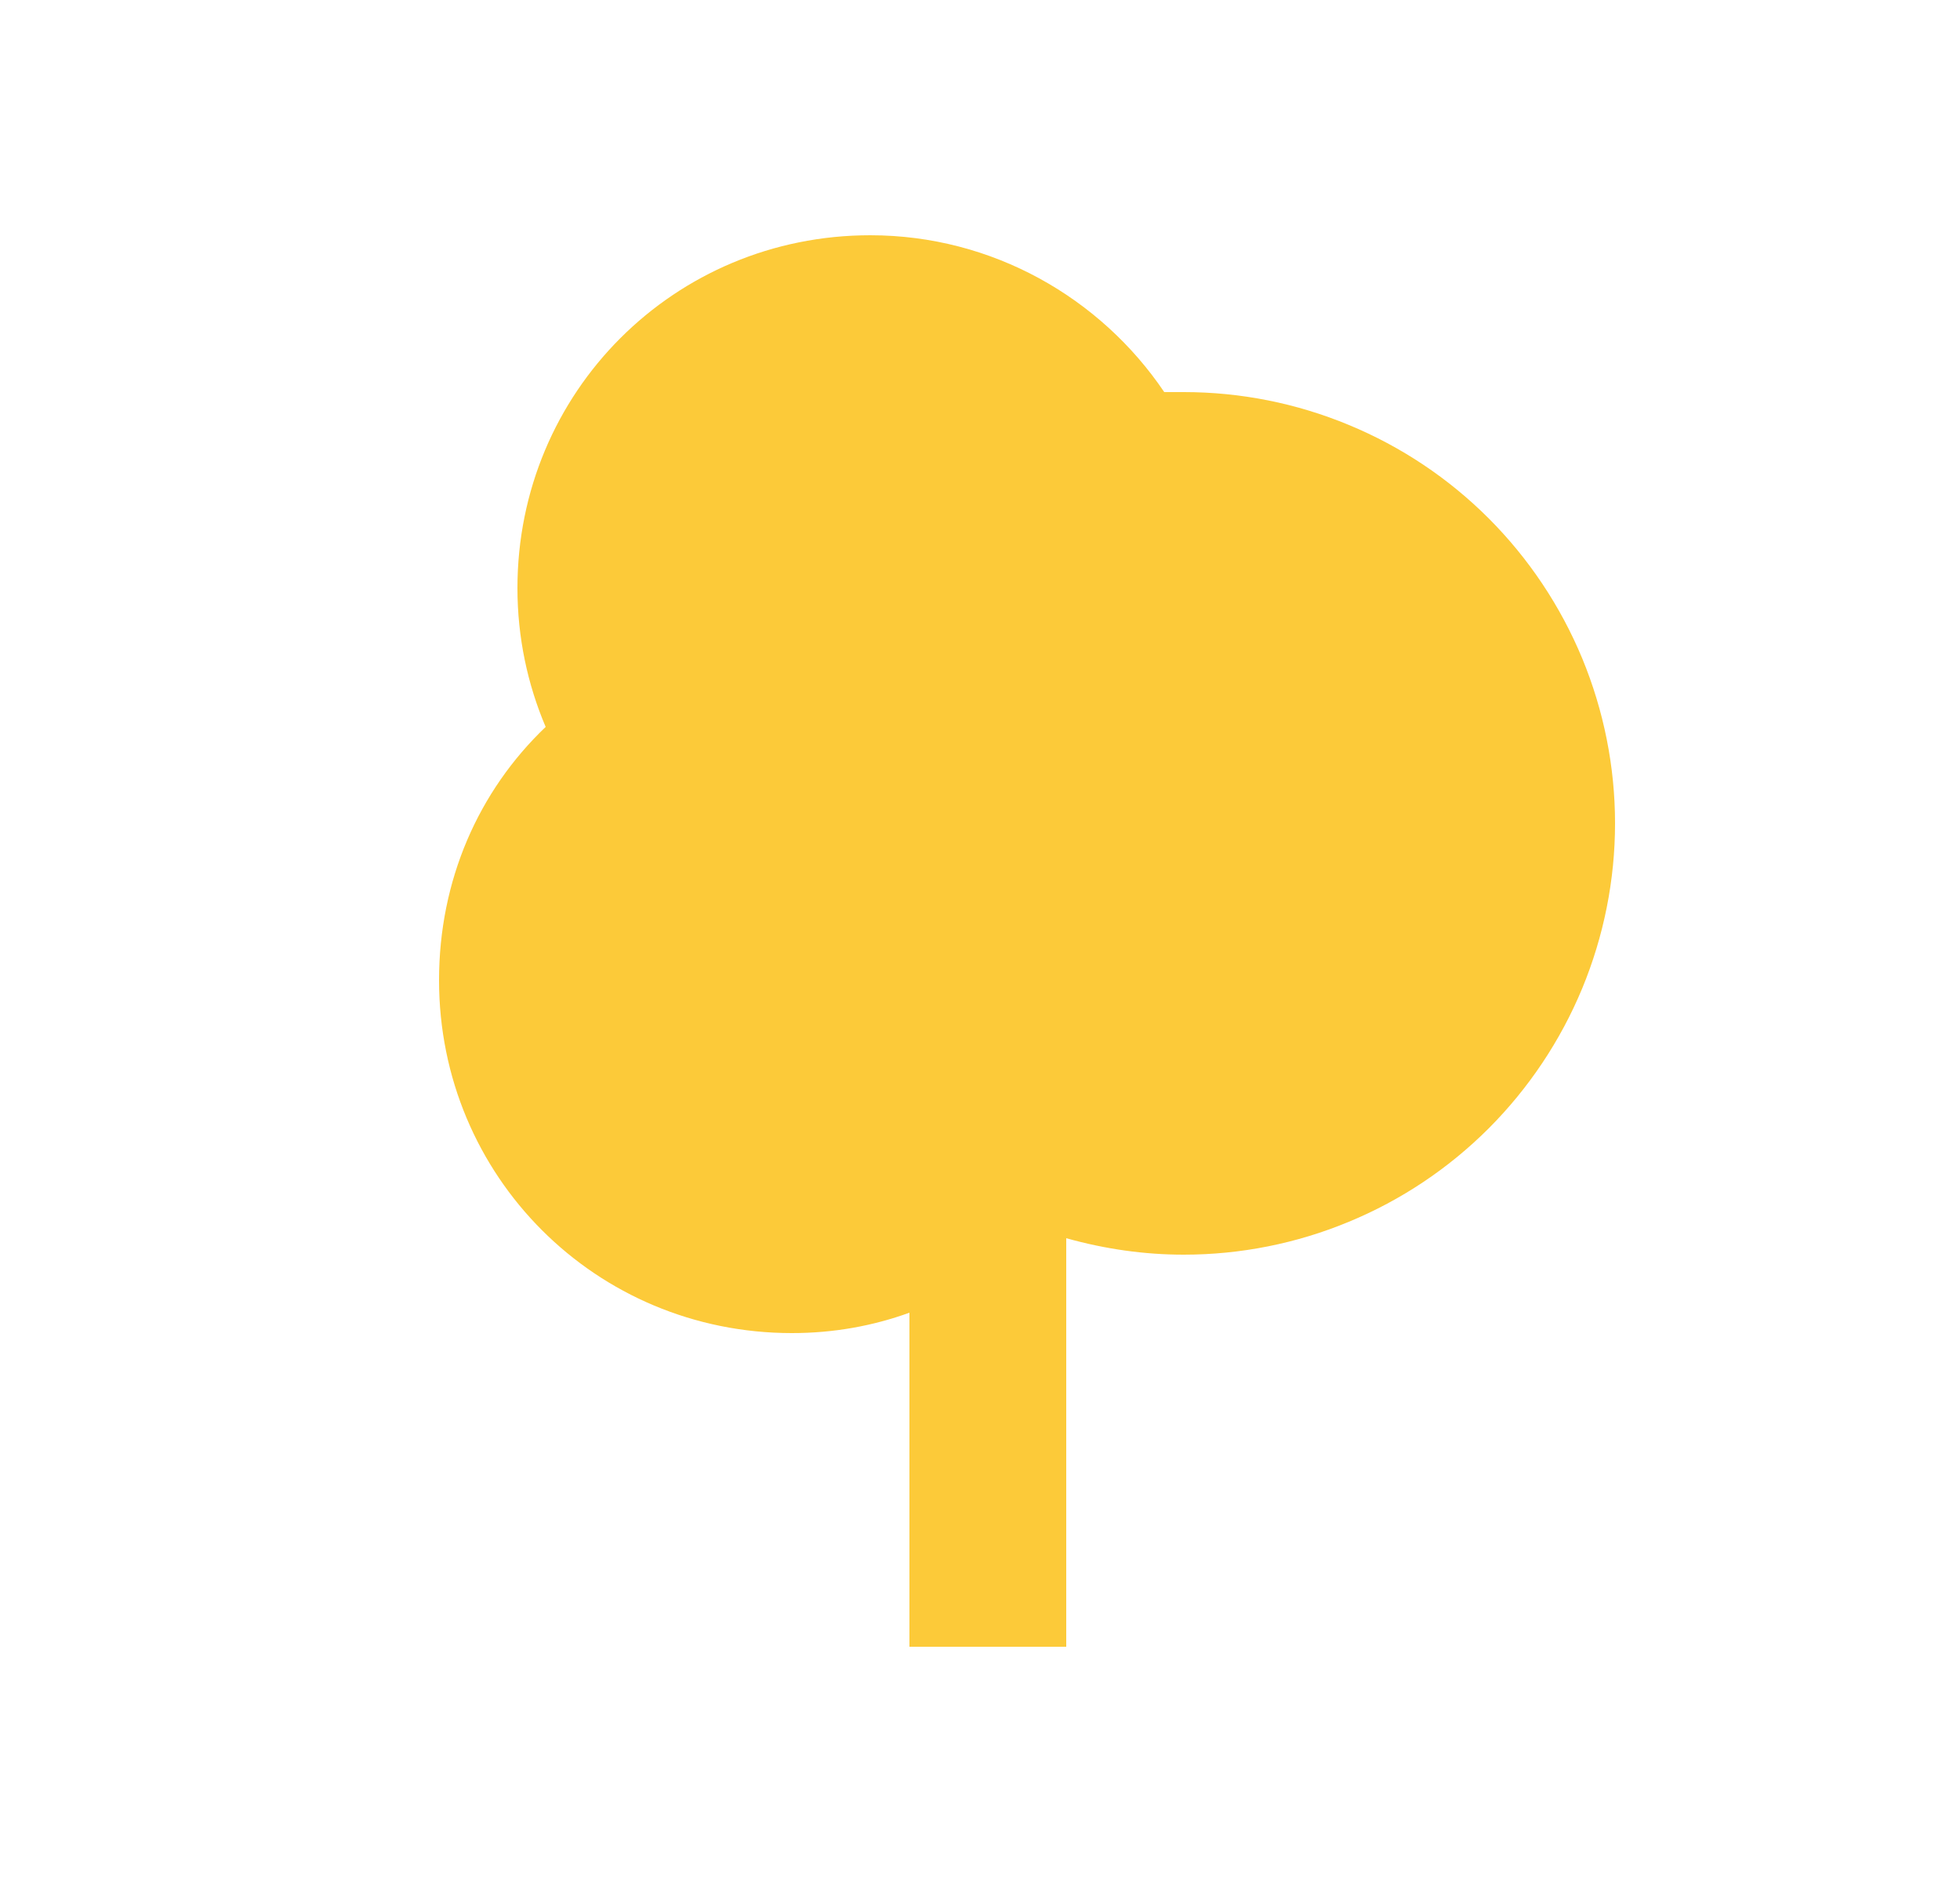 <svg width="25" height="24" viewBox="0 0 25 24" fill="none" xmlns="http://www.w3.org/2000/svg">
<path d="M11.6 21V16.74C11.13 16.91 10.63 17 10.1 17C7.6 17 5.6 15 5.6 12.5C5.6 11.23 6.1 10.09 6.96 9.27C6.73 8.73 6.6 8.13 6.6 7.5C6.6 5 8.6 3 11.1 3C12.66 3 14.04 3.8 14.85 5C14.93 5 15.01 5 15.1 5C15.822 5 16.537 5.142 17.204 5.419C17.872 5.695 18.478 6.1 18.989 6.611C19.499 7.122 19.904 7.728 20.181 8.395C20.457 9.063 20.6 9.778 20.6 10.5C20.6 11.222 20.457 11.938 20.181 12.605C19.904 13.272 19.499 13.878 18.989 14.389C18.478 14.9 17.872 15.305 17.204 15.581C16.537 15.858 15.822 16 15.1 16C14.6 16 14.1 15.93 13.6 15.79V21H11.6Z" fill="#FCCA39"/>
</svg>
